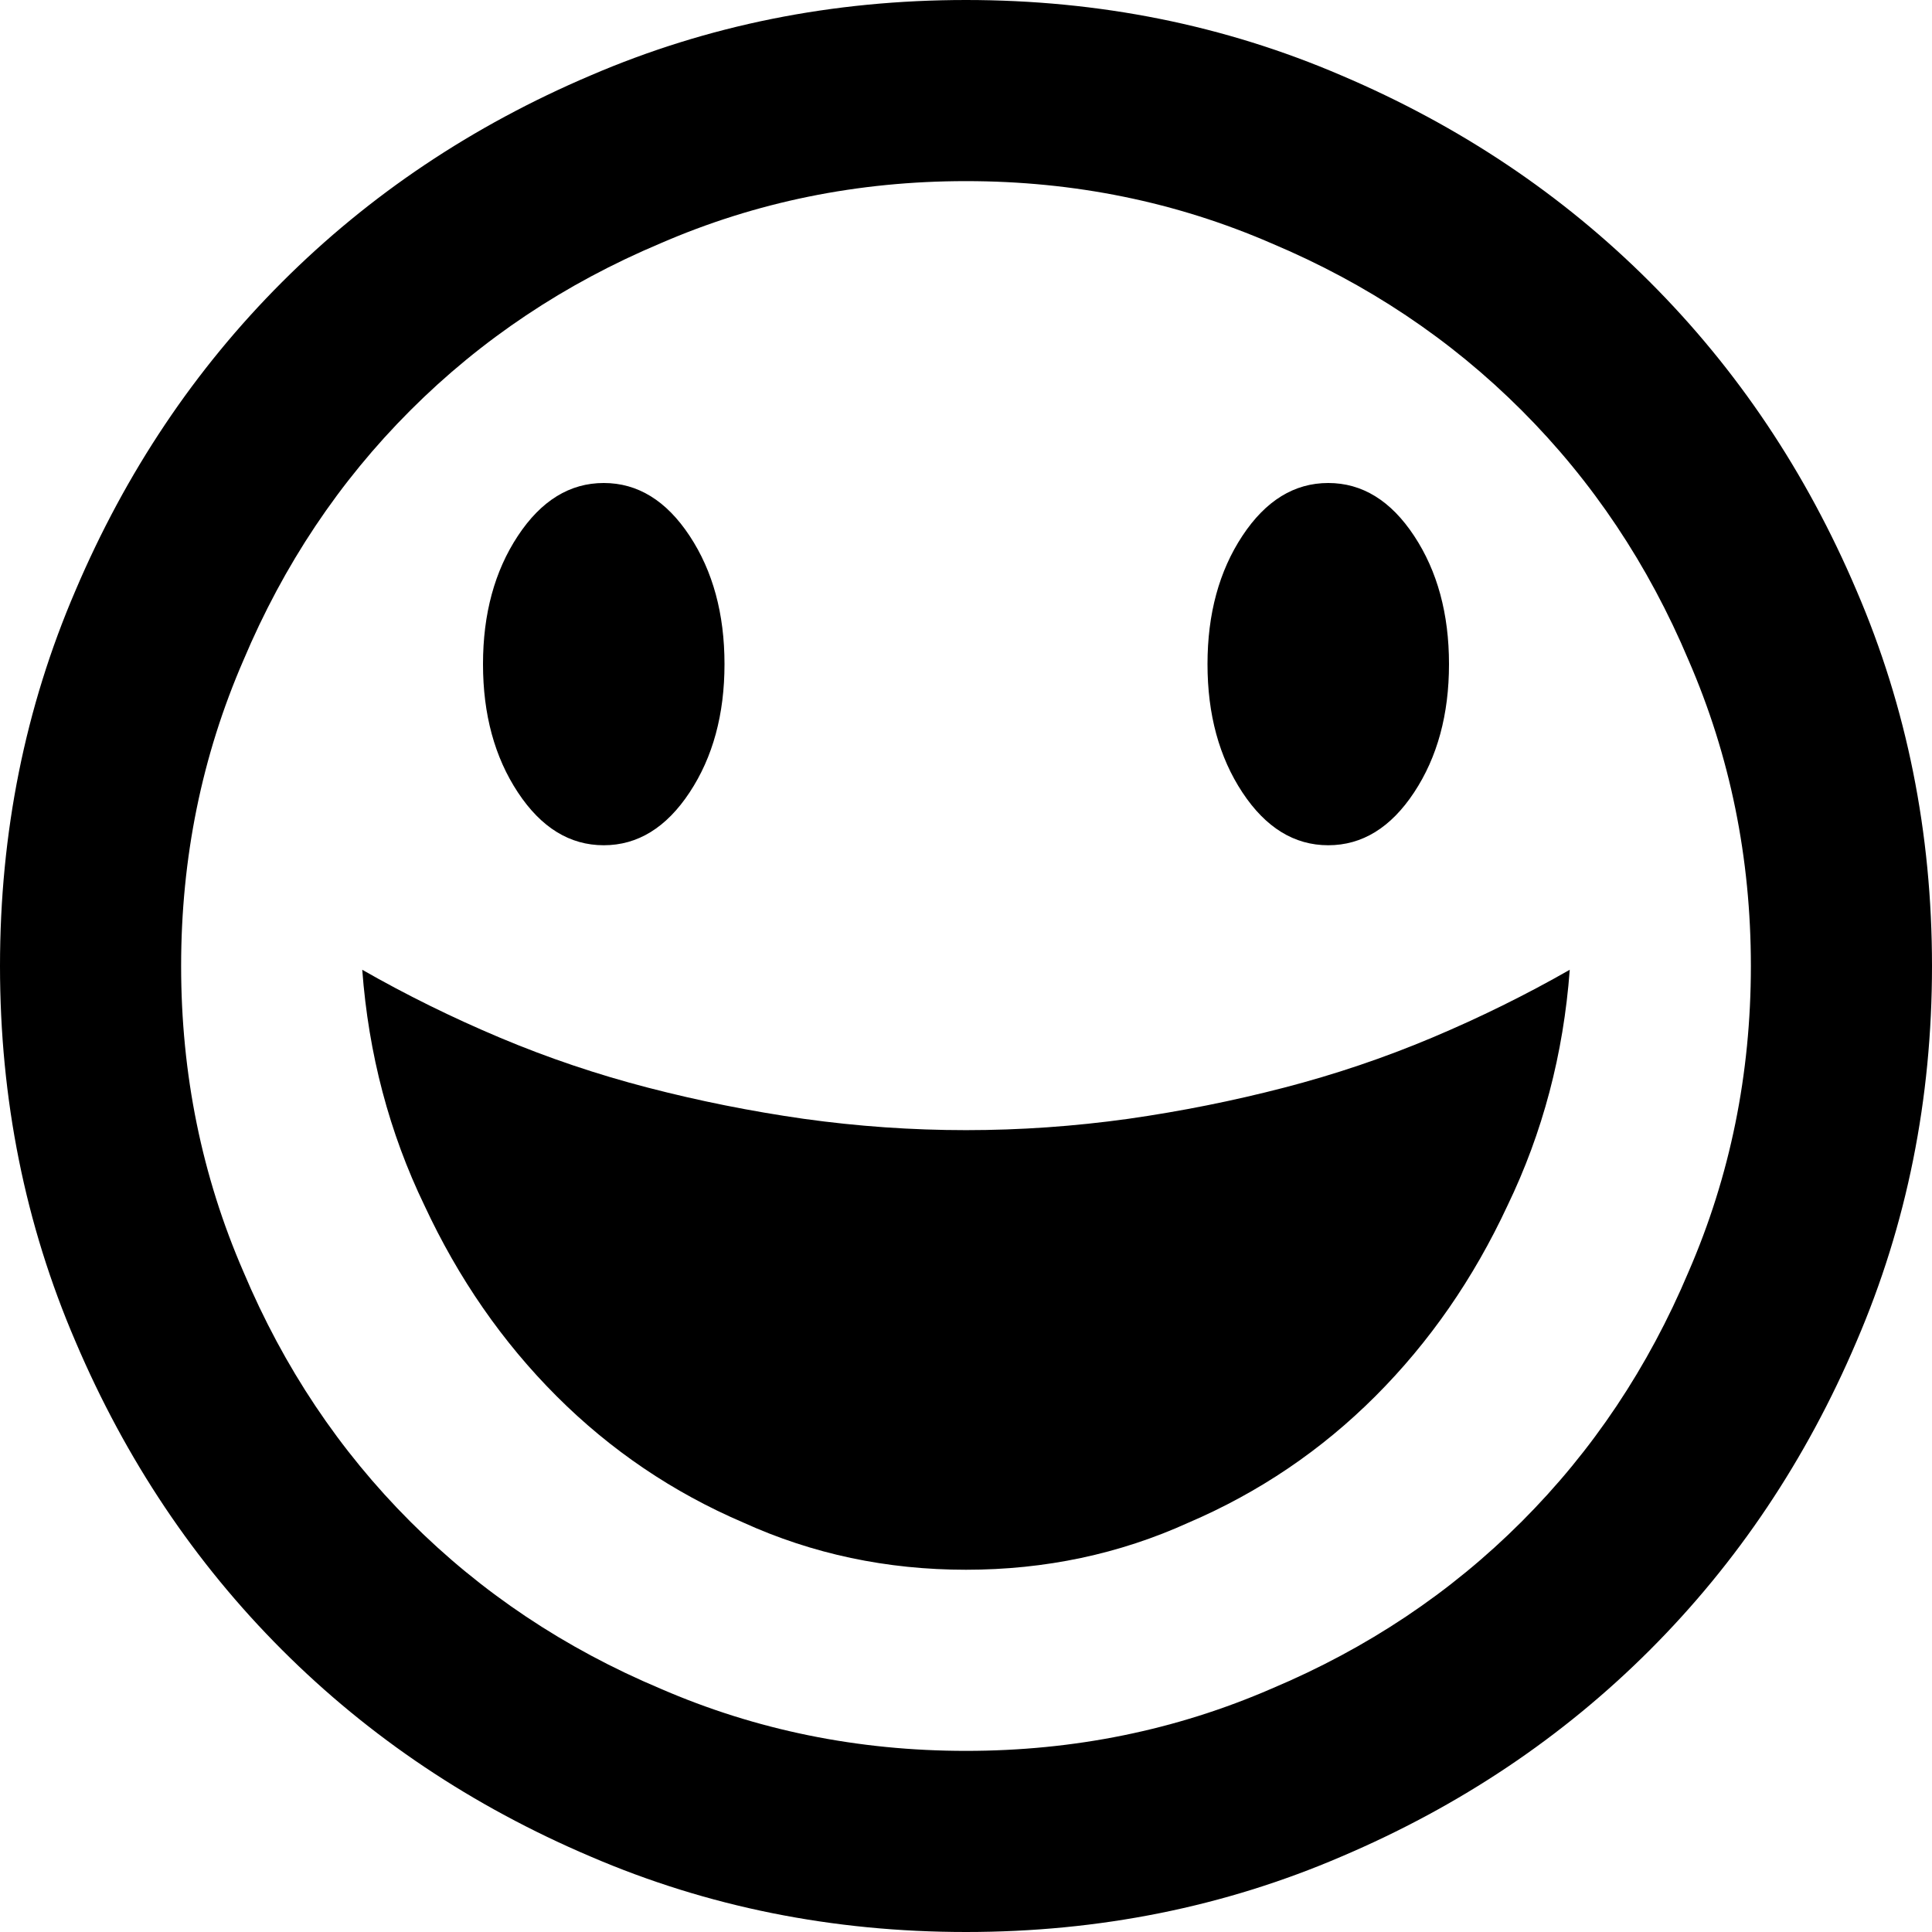 <svg xmlns="http://www.w3.org/2000/svg" viewBox="0 0 1024 1024"><path d="M512 1024q106 0 199-40 94-40 163.5-109.5T984 711q40-93 40-199t-40-199q-40-94-109.5-163.5T711 40Q618 0 512 0T313 40q-94 40-163.5 109.5T40 313Q0 406 0 512t40 199q40 94 109.5 163.5T313 984q93 40 199 40m0-928q86 0 162 33 76 32 132.5 88.5T895 350q33 76 33 162t-33 162q-32 76-88.5 132.5T674 895q-76 33-162 33t-162-33q-76-32-132.5-88.5T129 674q-33-76-33-162t33-162q32-76 88.5-132.5T350 129q76-33 162-33m0 503q43 0 86-6 42-6 82.5-16.5T759 550q38-16 73-36-5 67-33 125-27 58-70 101t-99 67q-55 25-118 25t-118-25q-56-24-99-67t-70-101q-28-58-33-125 35 20 73 36t78.5 26.5Q384 587 426 593q43 6 86 6M256 352q0-40 18.5-68t45.5-28q27 0 45.5 28t18.5 68q0 40-18.5 68T320 448q-27 0-45.5-28T256 352m384 0q0-40 18.5-68t45.5-28q27 0 45.5 28t18.5 68q0 40-18.5 68T704 448q-27 0-45.5-28T640 352z"/></svg>